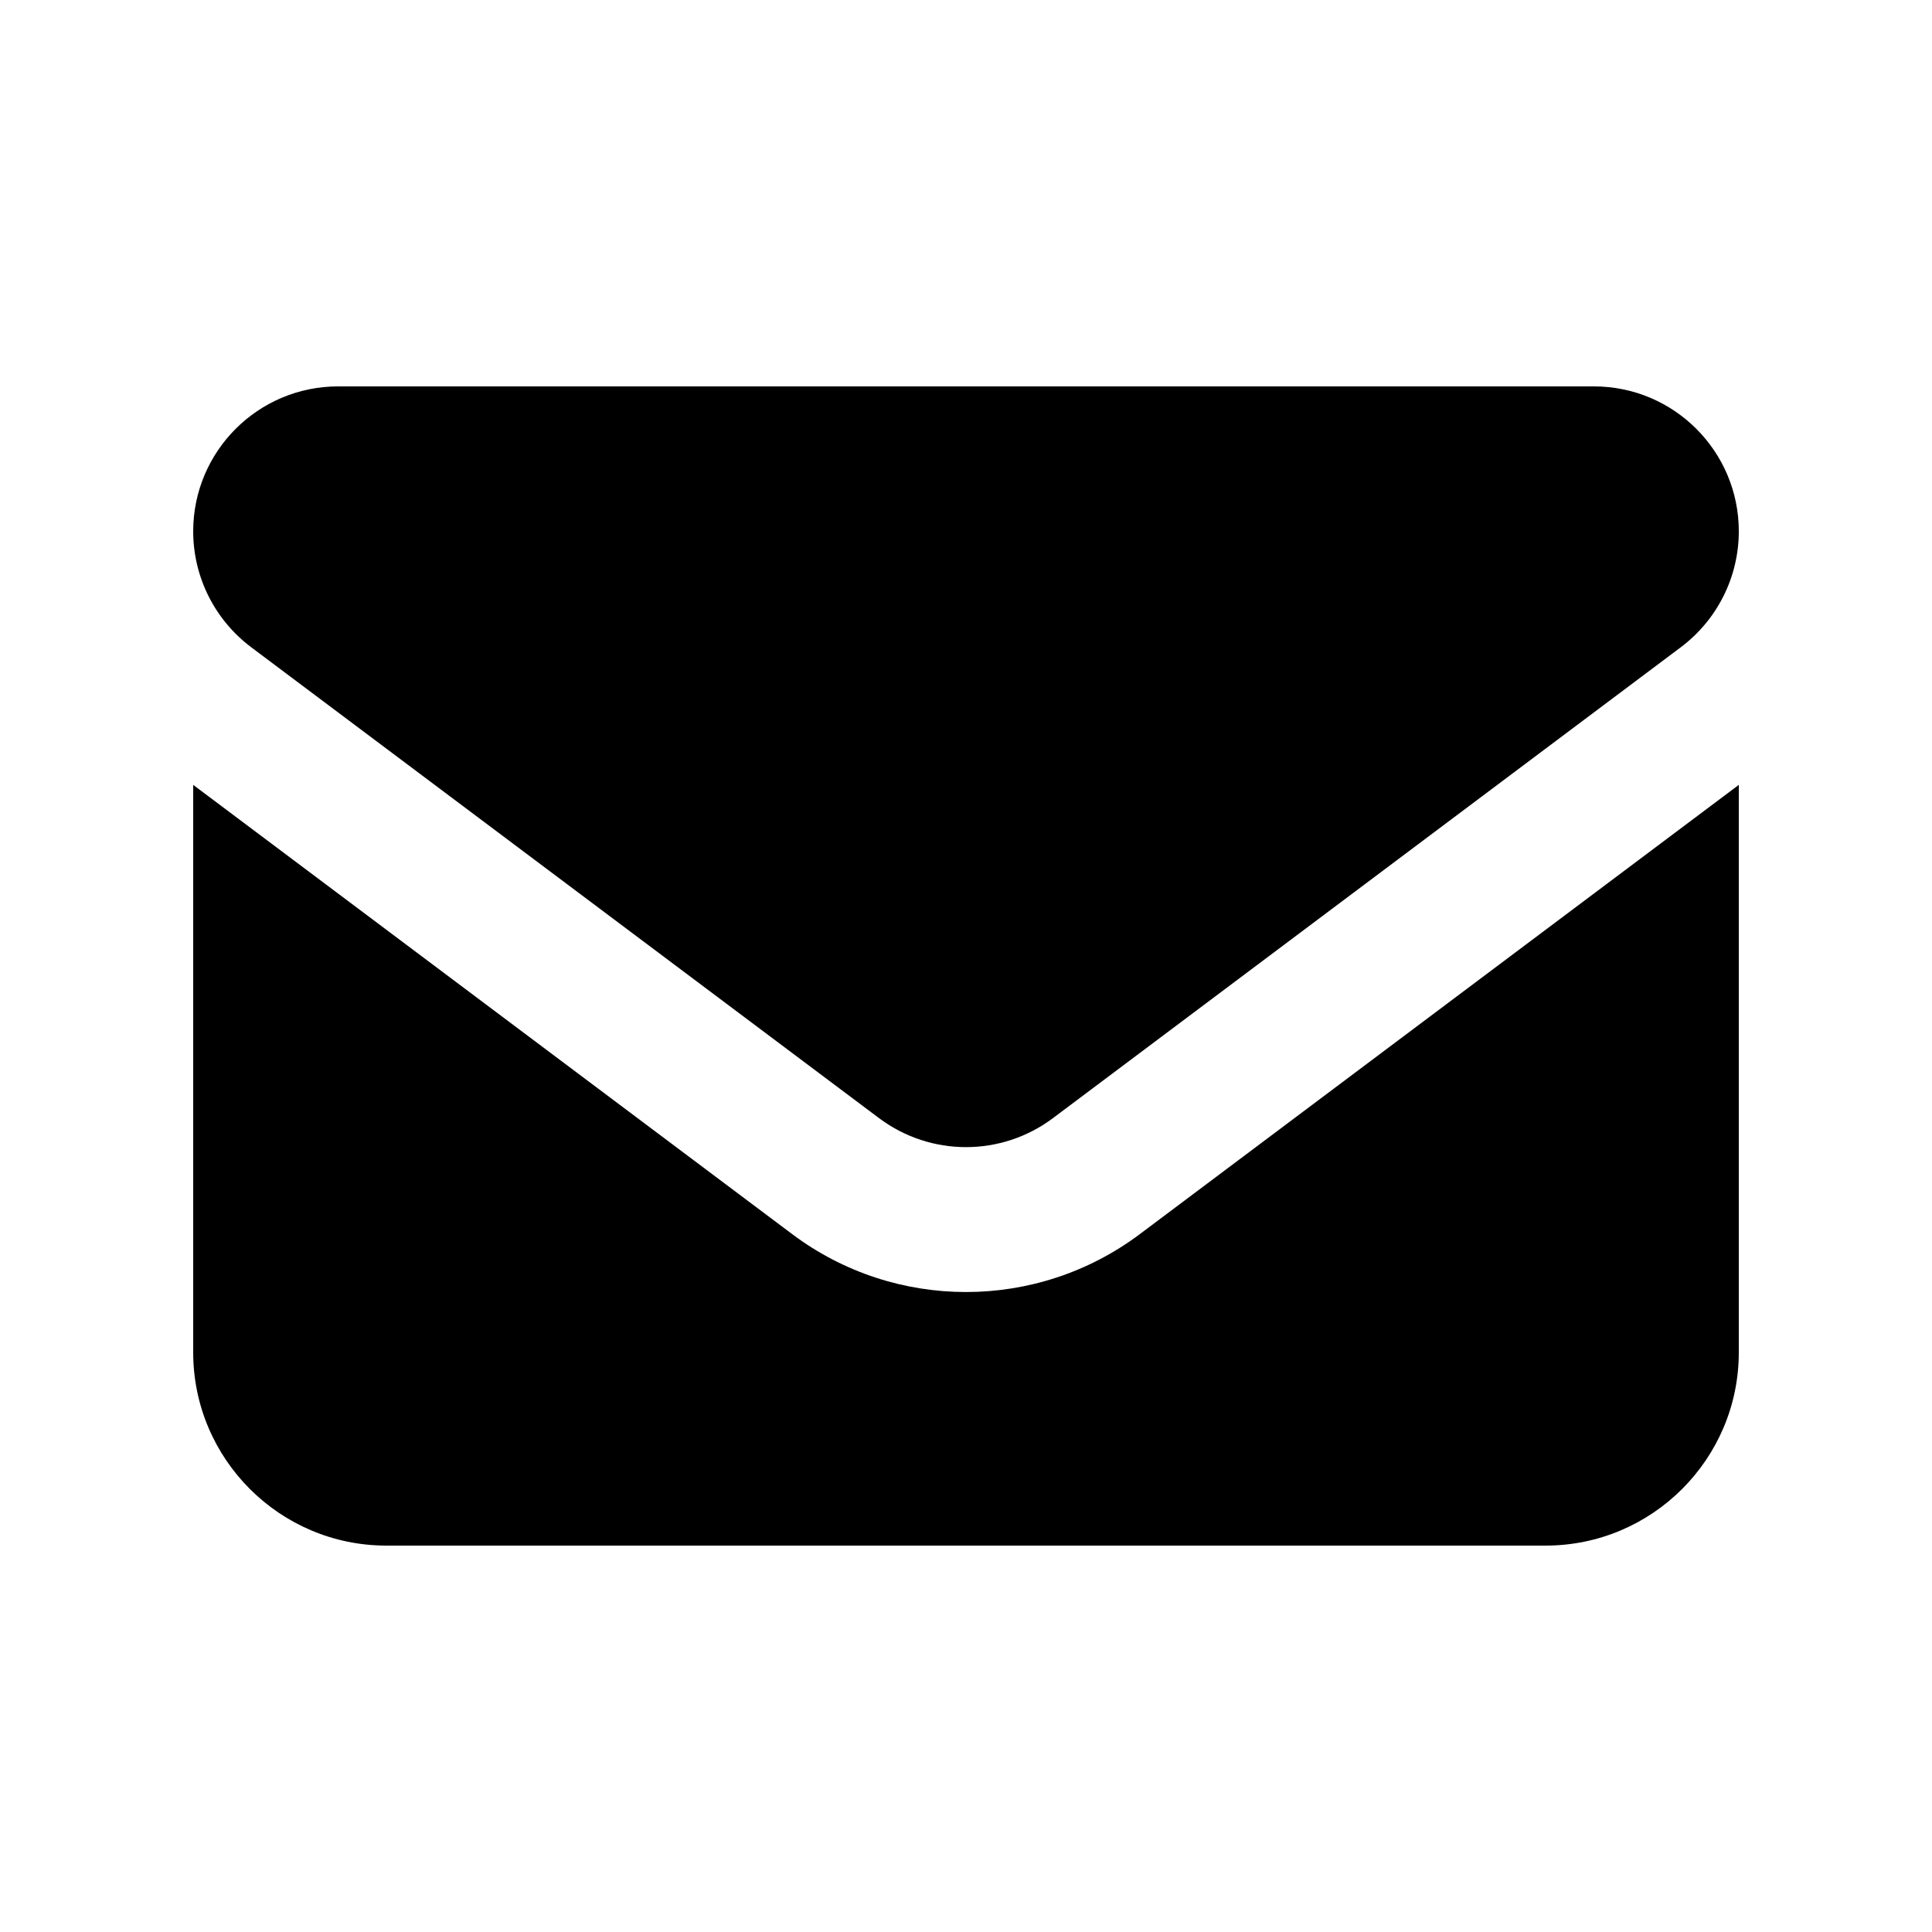<svg viewBox="0 0 640 640" xmlns="http://www.w3.org/2000/svg"><path d="m112 128c-26.5 0-48 21.5-48 48 0 15.1 7.1 29.3 19.2 38.4l208 156c17.1 12.8 40.5 12.8 57.6 0l208-156c12.1-9.1 19.2-23.3 19.2-38.4 0-26.5-21.5-48-48-48zm-48 132v188c0 35.3 28.7 64 64 64h384c35.3 0 64-28.7 64-64v-188l-198.4 148.8c-34.1 25.6-81.1 25.6-115.2 0z"/></svg>